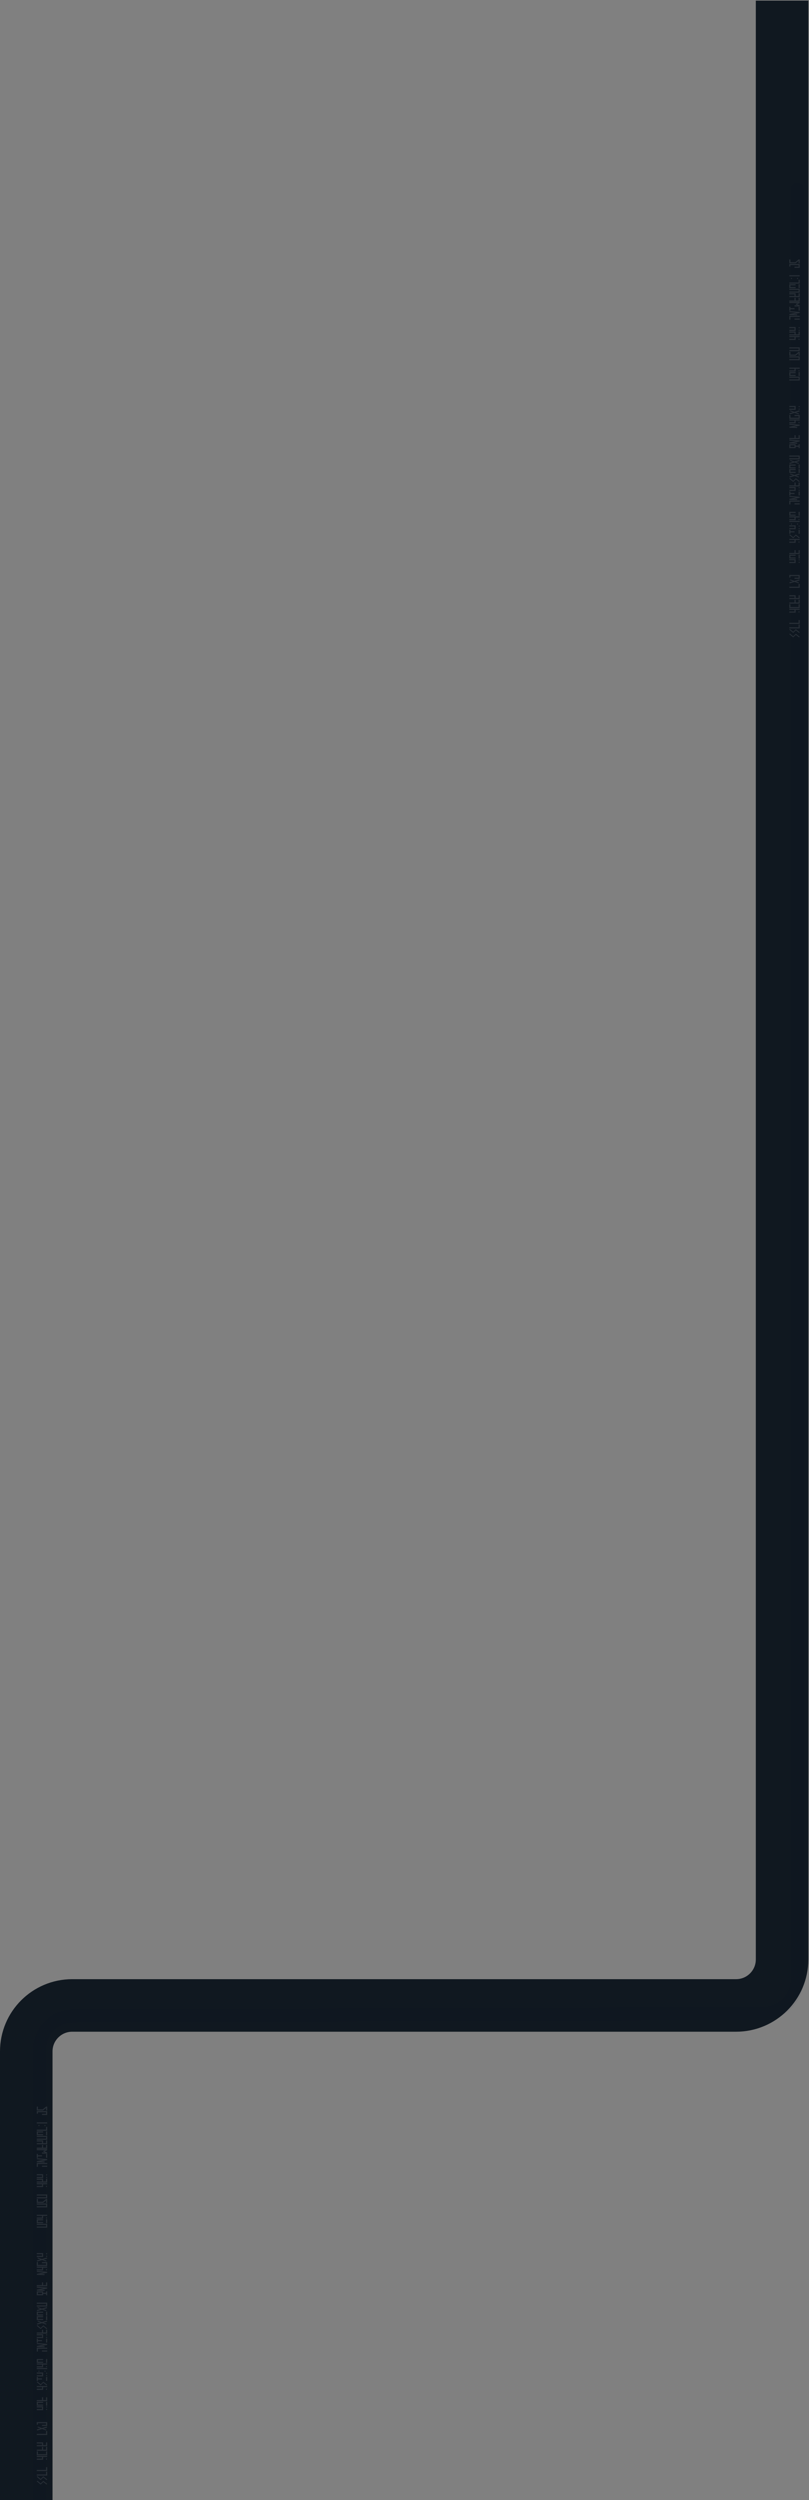 <svg width="616" height="1903" viewBox="0 0 616 1903" fill="none" xmlns="http://www.w3.org/2000/svg">
<rect x="0" y="0" width="616" height="1903" fill="#808080" stroke="none"/>
<path d="M20 1906L20 1561.5C20 1542.17 35.67 1526.5 55 1526.5L560.5 1526.5C579.83 1526.5 595.5 1510.83 595.5 1491.5L595.5 0.5" stroke="#101820" stroke-width="40"/>
<path opacity="0.04" d="M30 1903L30 1560.41C30 1546.09 41.586 1534.46 55.91 1534.41L581.09 1532.59C595.414 1532.54 607 1520.91 607 1506.59L607 144" stroke="#101820" stroke-width="10" stroke-linecap="round"/>
<path opacity="0.1" d="M35.931 1603.49L35.931 1606.44L35.081 1606.44L35.081 1604.54L32.815 1606.44L28 1606.44L28 1603.49L28.85 1603.49L28.85 1605.59L32.566 1605.59L35.081 1603.49L35.931 1603.49ZM31.965 1609.02L35.081 1609.02L35.081 1607.77L28.85 1607.77L28.85 1608.89L28 1608.89L28 1606.92L35.931 1606.92L35.931 1609.87L31.965 1609.87L31.965 1609.02ZM28 1615.5L35.931 1615.5L35.931 1616.35L28 1616.35L28 1615.5ZM29.666 1617.49C29.786 1617.49 29.888 1617.53 29.971 1617.61C30.055 1617.69 30.096 1617.79 30.096 1617.91C30.096 1618.03 30.055 1618.14 29.971 1618.22C29.888 1618.3 29.786 1618.34 29.666 1618.34C29.545 1618.34 29.443 1618.3 29.36 1618.22C29.284 1618.14 29.246 1618.03 29.246 1617.91C29.246 1617.79 29.284 1617.69 29.36 1617.61C29.443 1617.53 29.545 1617.49 29.666 1617.49ZM34.254 1617.49C34.375 1617.49 34.477 1617.53 34.56 1617.61C34.643 1617.69 34.685 1617.79 34.685 1617.91C34.685 1618.03 34.643 1618.14 34.56 1618.22C34.477 1618.3 34.375 1618.34 34.254 1618.34C34.133 1618.34 34.031 1618.3 33.948 1618.22C33.873 1618.14 33.835 1618.03 33.835 1617.91C33.835 1617.79 33.873 1617.69 33.948 1617.61C34.031 1617.53 34.133 1617.49 34.254 1617.49ZM35.931 1618.93L35.931 1621.89L28 1621.89L28 1621.04L35.081 1621.04L35.081 1618.93L35.931 1618.93ZM28 1622.36L32.815 1622.36L32.815 1623.21L28.85 1623.21L28.85 1624.47L32.815 1624.47L32.815 1625.32L28 1625.32L28 1622.36ZM35.931 1622.36L35.931 1625.32L35.081 1625.32L35.081 1622.36L35.931 1622.36ZM35.931 1628.74L28 1628.74L28 1627.9L35.081 1627.9L35.081 1626.64L28 1626.64L28 1625.79L35.931 1625.79L35.931 1628.74ZM35.931 1632.17L28 1632.17L28 1631.32L31.965 1631.32L31.965 1630.07L28 1630.07L28 1629.22L32.815 1629.22L32.815 1631.32L35.081 1631.32L35.081 1629.22L35.931 1629.22L35.931 1632.17ZM35.931 1632.65L35.931 1635.6L28 1635.6L28 1634.75L31.965 1634.75L31.965 1632.65L32.815 1632.65L32.815 1634.75L35.081 1634.75L35.081 1632.65L35.931 1632.65ZM28 1635.85L35.931 1635.85L35.931 1636.7L33.869 1637.55L35.931 1638.41L35.931 1639.26L31.965 1639.26L31.965 1638.41L34.345 1638.41L32.962 1637.75L32.962 1637.36L34.345 1636.7L28 1636.7L28 1635.85ZM28.85 1639.5L28.85 1640.56L31.965 1640.56L31.965 1641.41L28.85 1641.41L28.85 1642.46L28 1642.46L28 1639.5L28.85 1639.5ZM35.931 1639.5L35.931 1642.46L35.081 1642.46L35.081 1639.5L35.931 1639.5ZM35.931 1644.21L31.184 1645.15L33.948 1645.27L33.948 1646L28.113 1645.78L28 1645.04L33.302 1644L28 1643.56L28.113 1642.82L35.931 1643.48L35.931 1644.21ZM28 1649.32L28 1646.36L35.931 1646.36L35.931 1647.21L28.85 1647.21L28.85 1649.32L28 1649.32ZM31.965 1648.47L35.931 1648.47L35.931 1649.32L31.965 1649.32L31.965 1648.47ZM32.815 1657.9L28 1657.9L28 1657.05L31.965 1657.05L31.965 1655.8L28 1655.8L28 1654.95L32.815 1654.95L32.815 1657.9ZM35.501 1656.94C35.621 1656.94 35.723 1656.98 35.806 1657.05C35.889 1657.14 35.931 1657.24 35.931 1657.36C35.931 1657.48 35.889 1657.58 35.806 1657.67C35.723 1657.75 35.621 1657.79 35.501 1657.79C35.38 1657.79 35.278 1657.75 35.194 1657.67C35.119 1657.58 35.081 1657.48 35.081 1657.36C35.081 1657.24 35.119 1657.14 35.194 1657.05C35.278 1656.98 35.38 1656.94 35.501 1656.94ZM35.501 1655.06C35.621 1655.06 35.723 1655.1 35.806 1655.17C35.889 1655.26 35.931 1655.36 35.931 1655.48C35.931 1655.6 35.889 1655.7 35.806 1655.79C35.723 1655.87 35.621 1655.91 35.501 1655.91C35.38 1655.91 35.278 1655.87 35.194 1655.79C35.119 1655.7 35.081 1655.6 35.081 1655.48C35.081 1655.36 35.119 1655.26 35.194 1655.17C35.278 1655.1 35.38 1655.06 35.501 1655.06ZM35.931 1661.33L28 1661.33L28 1660.48L31.965 1660.48L31.965 1659.23L28 1659.23L28 1658.38L32.815 1658.38L32.815 1660.48L35.081 1660.48L35.081 1658.38L35.931 1658.38L35.931 1661.33ZM35.931 1662.65L32.815 1662.65L32.815 1664.76L28 1664.76L28 1663.91L31.965 1663.91L31.965 1662.65L28 1662.65L28 1661.8L35.931 1661.8L35.931 1662.65ZM35.387 1663.8C35.508 1663.8 35.61 1663.84 35.693 1663.91C35.776 1664 35.818 1664.1 35.818 1664.22C35.818 1664.34 35.776 1664.44 35.693 1664.52C35.61 1664.61 35.508 1664.65 35.387 1664.65C35.266 1664.65 35.164 1664.61 35.081 1664.52C35.006 1664.44 34.968 1664.34 34.968 1664.22C34.968 1664.1 35.006 1664 35.081 1663.91C35.164 1663.84 35.266 1663.8 35.387 1663.8ZM35.931 1673.35L28 1673.35L28 1672.5L35.081 1672.5L35.081 1671.24L28 1671.24L28 1670.39L35.931 1670.39L35.931 1673.35ZM35.931 1673.82L35.931 1676.78L35.081 1676.78L35.081 1674.87L32.815 1676.78L28 1676.78L28 1673.82L28.85 1673.82L28.85 1675.93L32.566 1675.93L35.081 1673.82L35.931 1673.82ZM35.931 1680.2L28 1680.2L28 1679.35L35.081 1679.35L35.081 1678.1L28 1678.1L28 1677.25L35.931 1677.25L35.931 1680.2ZM35.931 1686.68L32.815 1686.68L32.815 1688.79L28 1688.79L28 1687.94L31.965 1687.94L31.965 1686.68L28 1686.68L28 1685.83L35.931 1685.83L35.931 1686.68ZM35.387 1687.83C35.508 1687.83 35.61 1687.86 35.693 1687.94C35.776 1688.02 35.818 1688.12 35.818 1688.24C35.818 1688.37 35.776 1688.47 35.693 1688.55C35.61 1688.63 35.508 1688.68 35.387 1688.68C35.266 1688.68 35.164 1688.63 35.081 1688.55C35.006 1688.47 34.968 1688.37 34.968 1688.24C34.968 1688.12 35.006 1688.02 35.081 1687.94C35.164 1687.86 35.266 1687.83 35.387 1687.83ZM28 1689.26L32.815 1689.26L32.815 1690.11L28.85 1690.11L28.85 1691.37L32.815 1691.37L32.815 1692.22L28 1692.22L28 1689.26ZM35.931 1689.26L35.931 1692.22L35.081 1692.22L35.081 1689.26L35.931 1689.26ZM35.931 1695.65L28 1695.65L28 1694.8L35.081 1694.8L35.081 1693.54L28 1693.54L28 1692.69L35.931 1692.69L35.931 1695.65ZM32.815 1717.95L28 1717.95L28 1717.1L31.965 1717.1L31.965 1715.84L28 1715.84L28 1714.99L32.815 1714.99L32.815 1717.95ZM35.501 1716.98C35.621 1716.98 35.723 1717.02 35.806 1717.1C35.889 1717.18 35.931 1717.28 35.931 1717.4C35.931 1717.52 35.889 1717.63 35.806 1717.71C35.723 1717.79 35.621 1717.83 35.501 1717.83C35.38 1717.83 35.278 1717.79 35.194 1717.71C35.119 1717.63 35.081 1717.52 35.081 1717.4C35.081 1717.28 35.119 1717.18 35.194 1717.1C35.278 1717.02 35.38 1716.98 35.501 1716.98ZM35.501 1715.1C35.621 1715.1 35.723 1715.14 35.806 1715.22C35.889 1715.3 35.931 1715.4 35.931 1715.52C35.931 1715.64 35.889 1715.75 35.806 1715.83C35.723 1715.91 35.621 1715.95 35.501 1715.95C35.38 1715.95 35.278 1715.91 35.194 1715.83C35.119 1715.75 35.081 1715.64 35.081 1715.52C35.081 1715.4 35.119 1715.3 35.194 1715.22C35.278 1715.14 35.38 1715.1 35.501 1715.1ZM35.138 1721.38L32.068 1720.29L28.34 1721.38L28 1720.64L30.765 1719.82L28.567 1719.04L28.793 1718.42L31.863 1719.51L35.591 1718.42L35.931 1719.16L33.155 1719.96L35.364 1720.75L35.138 1721.38ZM31.965 1721.85L35.931 1721.85L35.931 1724.81L28 1724.81L28 1721.85L28.85 1721.85L28.85 1723.96L35.081 1723.96L35.081 1722.7L31.965 1722.7L31.965 1721.85ZM35.931 1726.13L32.815 1726.13L32.815 1728.23L28 1728.23L28 1727.38L31.965 1727.38L31.965 1726.13L28 1726.13L28 1725.28L35.931 1725.28L35.931 1726.13ZM35.387 1727.27C35.508 1727.27 35.61 1727.31 35.693 1727.38C35.776 1727.47 35.818 1727.57 35.818 1727.69C35.818 1727.81 35.776 1727.91 35.693 1728C35.61 1728.08 35.508 1728.12 35.387 1728.12C35.266 1728.12 35.164 1728.08 35.081 1728C35.006 1727.91 34.968 1727.81 34.968 1727.69C34.968 1727.57 35.006 1727.47 35.081 1727.38C35.164 1727.31 35.266 1727.27 35.387 1727.27ZM35.931 1729.99L31.184 1730.93L33.948 1731.04L33.948 1731.78L28.113 1731.55L28 1730.81L33.302 1729.77L28 1729.33L28.113 1728.59L35.931 1729.25L35.931 1729.99ZM35.931 1737.29L35.931 1740.25L28 1740.25L28 1739.4L31.965 1739.4L31.965 1737.29L32.815 1737.29L32.815 1739.4L35.081 1739.4L35.081 1737.29L35.931 1737.29ZM35.931 1742L31.184 1742.94L33.948 1743.05L33.948 1743.79L28.113 1743.56L28 1742.83L33.302 1741.79L28 1741.34L28.113 1740.61L35.931 1741.26L35.931 1742ZM35.931 1744.15L35.931 1747.11L35.081 1747.11L35.081 1746.05L32.815 1746.05L32.815 1747.11L28 1747.11L28 1744.15L32.815 1744.15L32.815 1745.2L35.081 1745.2L35.081 1744.15L35.931 1744.15ZM31.965 1745L28.85 1745L28.85 1746.26L31.965 1746.26L31.965 1745ZM35.931 1755.69L28 1755.69L28 1754.84L35.081 1754.84L35.081 1753.58L28 1753.58L28 1752.73L35.931 1752.73L35.931 1755.69ZM35.138 1759.12L32.068 1758.03L28.34 1759.12L28 1758.38L30.765 1757.57L28.567 1756.79L28.793 1756.16L31.863 1757.25L35.591 1756.16L35.931 1756.9L33.155 1757.7L35.364 1758.5L35.138 1759.12ZM28 1759.59L32.815 1759.59L32.815 1760.44L28.85 1760.44L28.85 1761.7L32.815 1761.7L32.815 1762.55L28 1762.55L28 1759.59ZM35.931 1759.59L35.931 1762.55L35.081 1762.55L35.081 1759.59L35.931 1759.59ZM28 1763.02L32.815 1763.02L32.815 1763.87L28.85 1763.87L28.85 1765.13L32.815 1765.13L32.815 1765.98L28 1765.98L28 1763.02ZM35.931 1763.02L35.931 1765.98L35.081 1765.98L35.081 1763.02L35.931 1763.02ZM35.138 1769.41L32.068 1768.32L28.34 1769.41L28 1768.67L30.765 1767.85L28.567 1767.07L28.793 1766.45L31.863 1767.54L35.591 1766.45L35.931 1767.19L33.155 1767.99L35.364 1768.78L35.138 1769.41ZM30.968 1772.84L28 1770.39L28.453 1769.88L30.968 1771.99L32.962 1770.01L35.931 1772.33L35.478 1772.84L32.962 1770.86L30.968 1772.84ZM35.931 1773.31L35.931 1776.27L28 1776.27L28 1775.42L31.965 1775.42L31.965 1773.31L32.815 1773.31L32.815 1775.42L35.081 1775.42L35.081 1773.31L35.931 1773.31ZM32.815 1779.69L28 1779.69L28 1778.84L31.965 1778.84L31.965 1777.59L28 1777.59L28 1776.74L32.815 1776.74L32.815 1779.69ZM35.501 1778.73C35.621 1778.73 35.723 1778.77 35.806 1778.84C35.889 1778.93 35.931 1779.03 35.931 1779.15C35.931 1779.27 35.889 1779.37 35.806 1779.46C35.723 1779.54 35.621 1779.58 35.501 1779.58C35.38 1779.58 35.278 1779.54 35.194 1779.46C35.119 1779.37 35.081 1779.27 35.081 1779.15C35.081 1779.03 35.119 1778.93 35.194 1778.84C35.278 1778.77 35.38 1778.73 35.501 1778.73ZM35.501 1776.85C35.621 1776.85 35.723 1776.89 35.806 1776.96C35.889 1777.05 35.931 1777.15 35.931 1777.27C35.931 1777.39 35.889 1777.49 35.806 1777.58C35.723 1777.66 35.621 1777.7 35.501 1777.7C35.38 1777.7 35.278 1777.66 35.194 1777.58C35.119 1777.49 35.081 1777.39 35.081 1777.27C35.081 1777.15 35.119 1777.05 35.194 1776.96C35.278 1776.89 35.38 1776.85 35.501 1776.85ZM28.85 1780.17L28.85 1781.22L31.965 1781.22L31.965 1782.07L28.85 1782.07L28.85 1783.12L28 1783.12L28 1780.17L28.85 1780.17ZM35.931 1780.17L35.931 1783.12L35.081 1783.12L35.081 1780.17L35.931 1780.17ZM35.931 1784.88L31.184 1785.82L33.948 1785.93L33.948 1786.67L28.113 1786.44L28 1785.7L33.302 1784.66L28 1784.22L28.113 1783.48L35.931 1784.14L35.931 1784.88ZM28 1789.98L28 1787.02L35.931 1787.02L35.931 1787.87L28.85 1787.87L28.85 1789.98L28 1789.98ZM31.965 1789.13L35.931 1789.13L35.931 1789.98L31.965 1789.98L31.965 1789.13ZM28 1795.61L32.815 1795.61L32.815 1796.46L28.85 1796.46L28.85 1797.72L32.815 1797.72L32.815 1798.57L28 1798.57L28 1795.61ZM35.931 1795.61L35.931 1798.57L35.081 1798.57L35.081 1795.61L35.931 1795.61ZM35.931 1799.89L32.815 1799.89L32.815 1801.99L28 1801.99L28 1801.15L31.965 1801.15L31.965 1799.89L28 1799.89L28 1799.04L35.931 1799.04L35.931 1799.89ZM35.387 1801.03C35.508 1801.03 35.61 1801.07 35.693 1801.15C35.776 1801.23 35.818 1801.33 35.818 1801.45C35.818 1801.57 35.776 1801.67 35.693 1801.76C35.61 1801.84 35.508 1801.88 35.387 1801.88C35.266 1801.88 35.164 1801.84 35.081 1801.76C35.006 1801.67 34.968 1801.57 34.968 1801.45C34.968 1801.33 35.006 1801.23 35.081 1801.15C35.164 1801.07 35.266 1801.03 35.387 1801.03ZM28 1802.47L35.931 1802.47L35.931 1803.32L28 1803.32L28 1802.47ZM29.666 1804.46C29.786 1804.46 29.888 1804.5 29.971 1804.57C30.055 1804.66 30.096 1804.76 30.096 1804.88C30.096 1805 30.055 1805.1 29.971 1805.19C29.888 1805.27 29.786 1805.31 29.666 1805.31C29.545 1805.31 29.443 1805.27 29.36 1805.19C29.284 1805.1 29.246 1805 29.246 1804.88C29.246 1804.76 29.284 1804.66 29.36 1804.57C29.443 1804.5 29.545 1804.46 29.666 1804.46ZM34.254 1804.46C34.375 1804.46 34.477 1804.5 34.56 1804.57C34.643 1804.66 34.685 1804.76 34.685 1804.88C34.685 1805 34.643 1805.1 34.56 1805.19C34.477 1805.27 34.375 1805.31 34.254 1805.31C34.133 1805.31 34.031 1805.27 33.948 1805.19C33.873 1805.1 33.835 1805 33.835 1804.88C33.835 1804.76 33.873 1804.66 33.948 1804.57C34.031 1804.5 34.133 1804.46 34.254 1804.46ZM32.815 1808.85L28 1808.85L28 1808L31.965 1808L31.965 1806.75L28 1806.75L28 1805.9L32.815 1805.9L32.815 1808.85ZM35.501 1807.89C35.621 1807.89 35.723 1807.93 35.806 1808C35.889 1808.09 35.931 1808.19 35.931 1808.31C35.931 1808.43 35.889 1808.53 35.806 1808.62C35.723 1808.7 35.621 1808.74 35.501 1808.74C35.38 1808.74 35.278 1808.7 35.194 1808.62C35.119 1808.53 35.081 1808.43 35.081 1808.31C35.081 1808.19 35.119 1808.09 35.194 1808C35.278 1807.93 35.38 1807.89 35.501 1807.89ZM35.501 1806.01C35.621 1806.01 35.723 1806.05 35.806 1806.12C35.889 1806.21 35.931 1806.31 35.931 1806.43C35.931 1806.55 35.889 1806.65 35.806 1806.73C35.723 1806.82 35.621 1806.86 35.501 1806.86C35.38 1806.86 35.278 1806.82 35.194 1806.73C35.119 1806.65 35.081 1806.55 35.081 1806.43C35.081 1806.31 35.119 1806.21 35.194 1806.12C35.278 1806.05 35.38 1806.01 35.501 1806.01ZM28.85 1809.32L28.85 1810.38L31.965 1810.38L31.965 1811.23L28.85 1811.23L28.85 1812.28L28 1812.28L28 1809.32L28.85 1809.32ZM35.931 1809.32L35.931 1812.28L35.081 1812.28L35.081 1809.32L35.931 1809.32ZM30.968 1815.71L28 1813.26L28.453 1812.75L30.968 1814.86L32.962 1812.89L35.931 1815.2L35.478 1815.71L32.962 1813.74L30.968 1815.71ZM35.931 1817.03L32.815 1817.03L32.815 1819.14L28 1819.14L28 1818.29L31.965 1818.29L31.965 1817.03L28 1817.03L28 1816.18L35.931 1816.18L35.931 1817.03ZM35.387 1818.18C35.508 1818.18 35.61 1818.22 35.693 1818.29C35.776 1818.37 35.818 1818.48 35.818 1818.6C35.818 1818.72 35.776 1818.82 35.693 1818.9C35.61 1818.99 35.508 1819.03 35.387 1819.03C35.266 1819.03 35.164 1818.99 35.081 1818.9C35.006 1818.82 34.968 1818.72 34.968 1818.6C34.968 1818.48 35.006 1818.37 35.081 1818.29C35.164 1818.22 35.266 1818.18 35.387 1818.18ZM35.931 1824.77L35.931 1827.72L28 1827.72L28 1826.87L31.965 1826.87L31.965 1824.77L32.815 1824.77L32.815 1826.87L35.081 1826.87L35.081 1824.77L35.931 1824.77ZM28 1828.2L32.815 1828.2L32.815 1829.05L28.85 1829.05L28.85 1830.3L32.815 1830.3L32.815 1831.15L28 1831.15L28 1828.2ZM35.931 1828.2L35.931 1831.15L35.081 1831.15L35.081 1828.2L35.931 1828.2ZM32.815 1834.58L28 1834.58L28 1833.73L31.965 1833.73L31.965 1832.48L28 1832.48L28 1831.63L32.815 1831.63L32.815 1834.58ZM35.501 1833.62C35.621 1833.62 35.723 1833.66 35.806 1833.73C35.889 1833.82 35.931 1833.92 35.931 1834.04C35.931 1834.16 35.889 1834.26 35.806 1834.34C35.723 1834.43 35.621 1834.47 35.501 1834.47C35.38 1834.47 35.278 1834.43 35.194 1834.34C35.119 1834.26 35.081 1834.16 35.081 1834.04C35.081 1833.92 35.119 1833.82 35.194 1833.73C35.278 1833.66 35.38 1833.62 35.501 1833.62ZM35.501 1831.74C35.621 1831.74 35.723 1831.78 35.806 1831.85C35.889 1831.94 35.931 1832.04 35.931 1832.16C35.931 1832.28 35.889 1832.38 35.806 1832.46C35.723 1832.55 35.621 1832.59 35.501 1832.59C35.38 1832.59 35.278 1832.55 35.194 1832.46C35.119 1832.38 35.081 1832.28 35.081 1832.16C35.081 1832.04 35.119 1831.94 35.194 1831.85C35.278 1831.78 35.38 1831.74 35.501 1831.74ZM31.965 1845.75L35.081 1845.75L35.081 1844.49L28.85 1844.49L28.85 1845.61L28 1845.61L28 1843.64L35.931 1843.64L35.931 1846.6L31.965 1846.6L31.965 1845.75ZM35.138 1850.03L32.068 1848.94L28.34 1850.03L28 1849.29L30.765 1848.47L28.567 1847.69L28.793 1847.07L31.863 1848.16L35.591 1847.07L35.931 1847.8L33.155 1848.61L35.364 1849.4L35.138 1850.03ZM35.931 1850.5L35.931 1853.45L28 1853.45L28 1852.6L35.081 1852.6L35.081 1850.5L35.931 1850.5ZM35.931 1862.04L28 1862.04L28 1861.19L31.965 1861.19L31.965 1859.93L28 1859.93L28 1859.08L32.815 1859.08L32.815 1861.19L35.081 1861.19L35.081 1859.08L35.931 1859.08L35.931 1862.04ZM35.931 1862.51L35.931 1865.47L28 1865.47L28 1864.62L31.965 1864.62L31.965 1862.51L32.815 1862.51L32.815 1864.62L35.081 1864.62L35.081 1862.51L35.931 1862.51ZM35.931 1865.94L35.931 1868.9L28 1868.9L28 1865.94L28.85 1865.94L28.85 1868.05L35.081 1868.05L35.081 1865.94L35.931 1865.94ZM35.931 1870.22L32.815 1870.22L32.815 1872.33L28 1872.33L28 1871.48L31.965 1871.48L31.965 1870.22L28 1870.22L28 1869.37L35.931 1869.37L35.931 1870.22ZM35.387 1871.36C35.508 1871.36 35.61 1871.4 35.693 1871.48C35.776 1871.56 35.818 1871.66 35.818 1871.78C35.818 1871.9 35.776 1872 35.693 1872.09C35.61 1872.17 35.508 1872.21 35.387 1872.21C35.266 1872.21 35.164 1872.17 35.081 1872.09C35.006 1872 34.968 1871.9 34.968 1871.78C34.968 1871.66 35.006 1871.56 35.081 1871.48C35.164 1871.4 35.266 1871.36 35.387 1871.36ZM35.931 1877.95L35.931 1880.91L28 1880.91L28 1880.06L35.081 1880.06L35.081 1877.95L35.931 1877.95ZM35.931 1881.38L35.931 1884.34L28 1884.34L28 1883.49L35.081 1883.49L35.081 1881.38L35.931 1881.38ZM30.968 1887.77L28 1885.32L28.453 1884.81L30.968 1886.92L32.962 1884.95L35.931 1887.26L35.478 1887.77L32.962 1885.8L30.968 1887.77ZM30.968 1891.2L28 1888.75L28.453 1888.24L30.968 1890.35L32.962 1888.38L35.931 1890.69L35.478 1891.2L32.962 1889.23L30.968 1891.2Z" fill="white"/>
<path opacity="0.1" d="M608.931 197.487L608.931 200.444L608.081 200.444L608.081 198.541L605.815 200.444L601 200.444L601 197.487L601.85 197.487L601.85 199.595L605.566 199.595L608.081 197.487L608.931 197.487ZM604.965 203.024L608.081 203.024L608.081 201.766L601.85 201.766L601.85 202.888L601 202.888L601 200.916L608.931 200.916L608.931 203.873L604.965 203.873L604.965 203.024ZM601 209.501L608.931 209.501L608.931 210.35L601 210.35L601 209.501ZM602.666 211.495C602.786 211.495 602.888 211.532 602.971 211.608C603.055 211.691 603.096 211.793 603.096 211.914C603.096 212.035 603.055 212.137 602.971 212.22C602.888 212.303 602.786 212.344 602.666 212.344C602.545 212.344 602.443 212.303 602.36 212.22C602.284 212.137 602.246 212.035 602.246 211.914C602.246 211.793 602.284 211.691 602.36 211.608C602.443 211.532 602.545 211.495 602.666 211.495ZM607.254 211.495C607.375 211.495 607.477 211.532 607.56 211.608C607.643 211.691 607.685 211.793 607.685 211.914C607.685 212.035 607.643 212.137 607.56 212.22C607.477 212.303 607.375 212.344 607.254 212.344C607.133 212.344 607.031 212.303 606.948 212.22C606.873 212.137 606.835 212.035 606.835 211.914C606.835 211.793 606.873 211.691 606.948 211.608C607.031 211.532 607.133 211.495 607.254 211.495ZM608.931 212.93L608.931 215.887L601 215.887L601 215.037L608.081 215.037L608.081 212.93L608.931 212.93ZM601 216.359L605.815 216.359L605.815 217.208L601.85 217.208L601.85 218.466L605.815 218.466L605.815 219.316L601 219.316L601 216.359ZM608.931 216.359L608.931 219.316L608.081 219.316L608.081 216.359L608.931 216.359ZM608.931 222.745L601 222.745L601 221.895L608.081 221.895L608.081 220.638L601 220.638L601 219.788L608.931 219.788L608.931 222.745ZM608.931 226.174L601 226.174L601 225.324L604.965 225.324L604.965 224.067L601 224.067L601 223.217L605.815 223.217L605.815 225.324L608.081 225.324L608.081 223.217L608.931 223.217L608.931 226.174ZM608.931 226.646L608.931 229.603L601 229.603L601 228.753L604.965 228.753L604.965 226.646L605.815 226.646L605.815 228.753L608.081 228.753L608.081 226.646L608.931 226.646ZM601 229.849L608.931 229.849L608.931 230.698L606.869 231.548L608.931 232.409L608.931 233.259L604.965 233.259L604.965 232.409L607.345 232.409L605.963 231.752L605.963 231.355L607.345 230.698L601 230.698L601 229.849ZM601.85 233.504L601.85 234.558L604.965 234.558L604.965 235.408L601.85 235.408L601.85 236.461L601 236.461L601 233.504L601.85 233.504ZM608.931 233.504L608.931 236.461L608.081 236.461L608.081 233.504L608.931 233.504ZM608.931 238.214L604.184 239.154L606.948 239.267L606.948 240.004L601.113 239.777L601 239.041L606.302 237.998L601 237.556L601.113 236.82L608.931 237.477L608.931 238.214ZM601 243.32L601 240.362L608.931 240.362L608.931 241.212L601.85 241.212L601.85 243.32L601 243.32ZM604.965 242.47L608.931 242.47L608.931 243.32L604.965 243.32L604.965 242.47ZM605.815 251.904L601 251.904L601 251.054L604.965 251.054L604.965 249.796L601 249.796L601 248.947L605.815 248.947L605.815 251.904ZM608.5 250.941C608.621 250.941 608.723 250.978 608.806 251.054C608.889 251.137 608.931 251.239 608.931 251.36C608.931 251.481 608.889 251.583 608.806 251.666C608.723 251.749 608.621 251.79 608.5 251.79C608.38 251.79 608.278 251.749 608.195 251.666C608.119 251.583 608.081 251.481 608.081 251.36C608.081 251.239 608.119 251.137 608.195 251.054C608.278 250.978 608.38 250.941 608.5 250.941ZM608.5 249.06C608.621 249.06 608.723 249.098 608.806 249.173C608.889 249.256 608.931 249.358 608.931 249.479C608.931 249.6 608.889 249.702 608.806 249.785C608.723 249.868 608.621 249.91 608.5 249.91C608.38 249.91 608.278 249.868 608.195 249.785C608.119 249.702 608.081 249.6 608.081 249.479C608.081 249.358 608.119 249.256 608.195 249.173C608.278 249.098 608.38 249.06 608.5 249.06ZM608.931 255.333L601 255.333L601 254.483L604.965 254.483L604.965 253.225L601 253.225L601 252.376L605.815 252.376L605.815 254.483L608.081 254.483L608.081 252.376L608.931 252.376L608.931 255.333ZM608.931 256.655L605.815 256.655L605.815 258.762L601 258.762L601 257.912L604.965 257.912L604.965 256.655L601 256.655L601 255.805L608.931 255.805L608.931 256.655ZM608.387 257.799C608.508 257.799 608.61 257.837 608.693 257.912C608.776 257.995 608.818 258.097 608.818 258.218C608.818 258.339 608.776 258.441 608.693 258.524C608.61 258.607 608.508 258.649 608.387 258.649C608.266 258.649 608.164 258.607 608.081 258.524C608.006 258.441 607.968 258.339 607.968 258.218C607.968 258.097 608.006 257.995 608.081 257.912C608.164 257.837 608.266 257.799 608.387 257.799ZM608.931 267.346L601 267.346L601 266.496L608.081 266.496L608.081 265.239L601 265.239L601 264.389L608.931 264.389L608.931 267.346ZM608.931 267.818L608.931 270.775L608.081 270.775L608.081 268.872L605.815 270.775L601 270.775L601 267.818L601.85 267.818L601.85 269.926L605.566 269.926L608.081 267.818L608.931 267.818ZM608.931 274.204L601 274.204L601 273.355L608.081 273.355L608.081 272.097L601 272.097L601 271.247L608.931 271.247L608.931 274.204ZM608.931 280.681L605.815 280.681L605.815 282.789L601 282.789L601 281.939L604.965 281.939L604.965 280.681L601 280.681L601 279.832L608.931 279.832L608.931 280.681ZM608.387 281.826C608.508 281.826 608.61 281.863 608.693 281.939C608.776 282.022 608.818 282.124 608.818 282.245C608.818 282.366 608.776 282.468 608.693 282.551C608.61 282.634 608.508 282.675 608.387 282.675C608.266 282.675 608.164 282.634 608.081 282.551C608.006 282.468 607.968 282.366 607.968 282.245C607.968 282.124 608.006 282.022 608.081 281.939C608.164 281.863 608.266 281.826 608.387 281.826ZM601 283.261L605.815 283.261L605.815 284.11L601.85 284.11L601.85 285.368L605.815 285.368L605.815 286.218L601 286.218L601 283.261ZM608.931 283.261L608.931 286.218L608.081 286.218L608.081 283.261L608.931 283.261ZM608.931 289.647L601 289.647L601 288.797L608.081 288.797L608.081 287.539L601 287.539L601 286.69L608.931 286.69L608.931 289.647ZM605.815 311.947L601 311.947L601 311.098L604.965 311.098L604.965 309.84L601 309.84L601 308.99L605.815 308.99L605.815 311.947ZM608.5 310.984C608.621 310.984 608.723 311.022 608.806 311.098C608.889 311.181 608.931 311.283 608.931 311.404C608.931 311.524 608.889 311.626 608.806 311.71C608.723 311.793 608.621 311.834 608.5 311.834C608.38 311.834 608.278 311.793 608.195 311.71C608.119 311.626 608.081 311.524 608.081 311.404C608.081 311.283 608.119 311.181 608.195 311.098C608.278 311.022 608.38 310.984 608.5 310.984ZM608.5 309.104C608.621 309.104 608.723 309.141 608.806 309.217C608.889 309.3 608.931 309.402 608.931 309.523C608.931 309.644 608.889 309.746 608.806 309.829C608.723 309.912 608.621 309.953 608.5 309.953C608.38 309.953 608.278 309.912 608.195 309.829C608.119 309.746 608.081 309.644 608.081 309.523C608.081 309.402 608.119 309.3 608.195 309.217C608.278 309.141 608.38 309.104 608.5 309.104ZM608.138 315.377L605.067 314.289L601.34 315.377L601 314.64L603.765 313.824L601.566 313.043L601.793 312.419L604.864 313.507L608.591 312.419L608.931 313.156L606.155 313.96L608.364 314.753L608.138 315.377ZM604.965 315.849L608.931 315.849L608.931 318.806L601 318.806L601 315.849L601.85 315.849L601.85 317.956L608.081 317.956L608.081 316.698L604.965 316.698L604.965 315.849ZM608.931 320.127L605.815 320.127L605.815 322.235L601 322.235L601 321.385L604.965 321.385L604.965 320.127L601 320.127L601 319.278L608.931 319.278L608.931 320.127ZM608.387 321.272C608.508 321.272 608.61 321.309 608.693 321.385C608.776 321.468 608.818 321.57 608.818 321.691C608.818 321.812 608.776 321.914 608.693 321.997C608.61 322.08 608.508 322.121 608.387 322.121C608.266 322.121 608.164 322.08 608.081 321.997C608.006 321.914 607.968 321.812 607.968 321.691C607.968 321.57 608.006 321.468 608.081 321.385C608.164 321.309 608.266 321.272 608.387 321.272ZM608.931 323.987L604.184 324.927L606.948 325.041L606.948 325.777L601.113 325.551L601 324.814L606.302 323.772L601 323.33L601.113 322.593L608.931 323.251L608.931 323.987ZM608.931 331.291L608.931 334.248L601 334.248L601 333.398L604.965 333.398L604.965 331.291L605.815 331.291L605.815 333.398L608.081 333.398L608.081 331.291L608.931 331.291ZM608.931 336L604.184 336.941L606.948 337.054L606.948 337.79L601.113 337.564L601 336.827L606.302 335.785L601 335.343L601.113 334.607L608.931 335.264L608.931 336ZM608.931 338.149L608.931 341.106L608.081 341.106L608.081 340.053L605.815 340.053L605.815 341.106L601 341.106L601 338.149L605.815 338.149L605.815 339.203L608.081 339.203L608.081 338.149L608.931 338.149ZM604.965 338.999L601.85 338.999L601.85 340.257L604.965 340.257L604.965 338.999ZM608.931 349.691L601 349.691L601 348.841L608.081 348.841L608.081 347.583L601 347.583L601 346.733L608.931 346.733L608.931 349.691ZM608.138 353.12L605.067 352.032L601.34 353.12L601 352.383L603.765 351.567L601.566 350.786L601.793 350.162L604.864 351.25L608.591 350.162L608.931 350.899L606.155 351.703L608.364 352.496L608.138 353.12ZM601 353.592L605.815 353.592L605.815 354.441L601.85 354.441L601.85 355.699L605.815 355.699L605.815 356.549L601 356.549L601 353.592ZM608.931 353.592L608.931 356.549L608.081 356.549L608.081 353.592L608.931 353.592ZM601 357.021L605.815 357.021L605.815 357.87L601.85 357.87L601.85 359.128L605.815 359.128L605.815 359.978L601 359.978L601 357.021ZM608.931 357.021L608.931 359.978L608.081 359.978L608.081 357.021L608.931 357.021ZM608.138 363.407L605.067 362.319L601.34 363.407L601 362.67L603.765 361.855L601.566 361.073L601.793 360.45L604.864 361.537L608.591 360.45L608.931 361.186L606.155 361.991L608.364 362.784L608.138 363.407ZM603.968 366.836L601 364.389L601.453 363.879L603.968 365.986L605.963 364.015L608.931 366.326L608.478 366.836L605.963 364.865L603.968 366.836ZM608.931 367.308L608.931 370.265L601 370.265L601 369.415L604.965 369.415L604.965 367.308L605.815 367.308L605.815 369.415L608.081 369.415L608.081 367.308L608.931 367.308ZM605.815 373.694L601 373.694L601 372.844L604.965 372.844L604.965 371.587L601 371.587L601 370.737L605.815 370.737L605.815 373.694ZM608.5 372.731C608.621 372.731 608.723 372.769 608.806 372.844C608.889 372.928 608.931 373.029 608.931 373.15C608.931 373.271 608.889 373.373 608.806 373.456C608.723 373.539 608.621 373.581 608.5 373.581C608.38 373.581 608.278 373.539 608.195 373.456C608.119 373.373 608.081 373.271 608.081 373.15C608.081 373.029 608.119 372.928 608.195 372.844C608.278 372.769 608.38 372.731 608.5 372.731ZM608.5 370.85C608.621 370.85 608.723 370.888 608.806 370.964C608.889 371.047 608.931 371.149 608.931 371.27C608.931 371.39 608.889 371.492 608.806 371.575C608.723 371.659 608.621 371.7 608.5 371.7C608.38 371.7 608.278 371.659 608.195 371.575C608.119 371.492 608.081 371.39 608.081 371.27C608.081 371.149 608.119 371.047 608.195 370.964C608.278 370.888 608.38 370.85 608.5 370.85ZM601.85 374.166L601.85 375.22L604.965 375.22L604.965 376.07L601.85 376.07L601.85 377.123L601 377.123L601 374.166L601.85 374.166ZM608.931 374.166L608.931 377.123L608.081 377.123L608.081 374.166L608.931 374.166ZM608.931 378.876L604.184 379.816L606.948 379.929L606.948 380.666L601.113 380.439L601 379.703L606.302 378.66L601 378.218L601.113 377.482L608.931 378.139L608.931 378.876ZM601 383.981L601 381.024L608.931 381.024L608.931 381.874L601.85 381.874L601.85 383.981L601 383.981ZM604.965 383.132L608.931 383.132L608.931 383.981L604.965 383.981L604.965 383.132ZM601 389.609L605.815 389.609L605.815 390.458L601.85 390.458L601.85 391.716L605.815 391.716L605.815 392.566L601 392.566L601 389.609ZM608.931 389.609L608.931 392.566L608.081 392.566L608.081 389.609L608.931 389.609ZM608.931 393.887L605.815 393.887L605.815 395.995L601 395.995L601 395.145L604.965 395.145L604.965 393.887L601 393.887L601 393.038L608.931 393.038L608.931 393.887ZM608.387 395.032C608.508 395.032 608.61 395.07 608.693 395.145C608.776 395.228 608.818 395.33 608.818 395.451C608.818 395.572 608.776 395.674 608.693 395.757C608.61 395.84 608.508 395.882 608.387 395.882C608.266 395.882 608.164 395.84 608.081 395.757C608.006 395.674 607.968 395.572 607.968 395.451C607.968 395.33 608.006 395.228 608.081 395.145C608.164 395.07 608.266 395.032 608.387 395.032ZM601 396.467L608.931 396.467L608.931 397.317L601 397.317L601 396.467ZM602.666 398.461C602.786 398.461 602.888 398.499 602.971 398.574C603.054 398.657 603.096 398.759 603.096 398.88C603.096 399.001 603.054 399.103 602.971 399.186C602.888 399.269 602.786 399.311 602.666 399.311C602.545 399.311 602.443 399.269 602.36 399.186C602.284 399.103 602.246 399.001 602.246 398.88C602.246 398.759 602.284 398.657 602.36 398.574C602.443 398.499 602.545 398.461 602.666 398.461ZM607.254 398.461C607.375 398.461 607.477 398.499 607.56 398.574C607.643 398.657 607.685 398.759 607.685 398.88C607.685 399.001 607.643 399.103 607.56 399.186C607.477 399.269 607.375 399.311 607.254 399.311C607.133 399.311 607.031 399.269 606.948 399.186C606.873 399.103 606.835 399.001 606.835 398.88C606.835 398.759 606.873 398.657 606.948 398.574C607.031 398.499 607.133 398.461 607.254 398.461ZM605.815 402.853L601 402.853L601 402.003L604.965 402.003L604.965 400.746L601 400.746L601 399.896L605.815 399.896L605.815 402.853ZM608.5 401.89C608.621 401.89 608.723 401.928 608.806 402.003C608.889 402.086 608.931 402.188 608.931 402.309C608.931 402.43 608.889 402.532 608.806 402.615C608.723 402.698 608.621 402.74 608.5 402.74C608.38 402.74 608.278 402.698 608.195 402.615C608.119 402.532 608.081 402.43 608.081 402.309C608.081 402.188 608.119 402.086 608.195 402.003C608.278 401.928 608.38 401.89 608.5 401.89ZM608.5 400.009C608.621 400.009 608.723 400.047 608.806 400.122C608.889 400.206 608.931 400.308 608.931 400.428C608.931 400.549 608.889 400.651 608.806 400.734C608.723 400.817 608.621 400.859 608.5 400.859C608.38 400.859 608.278 400.817 608.195 400.734C608.119 400.651 608.081 400.549 608.081 400.428C608.081 400.308 608.119 400.206 608.195 400.122C608.278 400.047 608.38 400.009 608.5 400.009ZM601.85 403.325L601.85 404.379L604.965 404.379L604.965 405.228L601.85 405.228L601.85 406.282L601 406.282L601 403.325L601.85 403.325ZM608.931 403.325L608.931 406.282L608.081 406.282L608.081 403.325L608.931 403.325ZM603.968 409.711L601 407.264L601.453 406.754L603.968 408.861L605.963 406.89L608.931 409.201L608.478 409.711L605.963 407.74L603.968 409.711ZM608.931 411.033L605.815 411.033L605.815 413.14L601 413.14L601 412.291L604.965 412.291L604.965 411.033L601 411.033L601 410.183L608.931 410.183L608.931 411.033ZM608.387 412.177C608.508 412.177 608.61 412.215 608.693 412.291C608.776 412.374 608.818 412.476 608.818 412.596C608.818 412.717 608.776 412.819 608.693 412.902C608.61 412.985 608.508 413.027 608.387 413.027C608.266 413.027 608.164 412.985 608.081 412.902C608.006 412.819 607.968 412.717 607.968 412.596C607.968 412.476 608.006 412.374 608.081 412.291C608.164 412.215 608.266 412.177 608.387 412.177ZM608.931 418.767L608.931 421.725L601 421.725L601 420.875L604.965 420.875L604.965 418.767L605.815 418.767L605.815 420.875L608.081 420.875L608.081 418.767L608.931 418.767ZM601 422.196L605.815 422.196L605.815 423.046L601.85 423.046L601.85 424.304L605.815 424.304L605.815 425.154L601 425.154L601 422.196ZM608.931 422.196L608.931 425.154L608.081 425.154L608.081 422.196L608.931 422.196ZM605.815 428.583L601 428.583L601 427.733L604.965 427.733L604.965 426.475L601 426.475L601 425.626L605.815 425.626L605.815 428.583ZM608.5 427.62C608.621 427.62 608.723 427.657 608.806 427.733C608.889 427.816 608.931 427.918 608.931 428.039C608.931 428.16 608.889 428.262 608.806 428.345C608.723 428.428 608.621 428.469 608.5 428.469C608.38 428.469 608.278 428.428 608.195 428.345C608.119 428.262 608.081 428.16 608.081 428.039C608.081 427.918 608.119 427.816 608.195 427.733C608.278 427.657 608.38 427.62 608.5 427.62ZM608.5 425.739C608.621 425.739 608.723 425.777 608.806 425.852C608.889 425.935 608.931 426.037 608.931 426.158C608.931 426.279 608.889 426.381 608.806 426.464C608.723 426.547 608.621 426.589 608.5 426.589C608.38 426.589 608.278 426.547 608.195 426.464C608.119 426.381 608.081 426.279 608.081 426.158C608.081 426.037 608.119 425.935 608.195 425.852C608.278 425.777 608.38 425.739 608.5 425.739ZM604.965 439.746L608.081 439.746L608.081 438.489L601.85 438.489L601.85 439.61L601 439.61L601 437.639L608.931 437.639L608.931 440.596L604.965 440.596L604.965 439.746ZM608.138 444.025L605.067 442.937L601.34 444.025L601 443.289L603.765 442.473L601.566 441.691L601.793 441.068L604.864 442.156L608.591 441.068L608.931 441.804L606.155 442.609L608.364 443.402L608.138 444.025ZM608.931 444.497L608.931 447.454L601 447.454L601 446.605L608.081 446.605L608.081 444.497L608.931 444.497ZM608.931 456.038L601 456.038L601 455.189L604.965 455.189L604.965 453.931L601 453.931L601 453.081L605.815 453.081L605.815 455.189L608.081 455.189L608.081 453.081L608.931 453.081L608.931 456.038ZM608.931 456.51L608.931 459.468L601 459.468L601 458.618L604.965 458.618L604.965 456.51L605.815 456.51L605.815 458.618L608.081 458.618L608.081 456.51L608.931 456.51ZM608.931 459.94L608.931 462.897L601 462.897L601 459.94L601.85 459.94L601.85 462.047L608.081 462.047L608.081 459.94L608.931 459.94ZM608.931 464.218L605.815 464.218L605.815 466.326L601 466.326L601 465.476L604.965 465.476L604.965 464.218L601 464.218L601 463.369L608.931 463.369L608.931 464.218ZM608.387 465.363C608.508 465.363 608.61 465.401 608.693 465.476C608.776 465.559 608.818 465.661 608.818 465.782C608.818 465.903 608.776 466.005 608.693 466.088C608.61 466.171 608.508 466.212 608.387 466.212C608.266 466.212 608.164 466.171 608.081 466.088C608.006 466.005 607.968 465.903 607.968 465.782C607.968 465.661 608.006 465.559 608.081 465.476C608.164 465.401 608.266 465.363 608.387 465.363ZM608.931 471.953L608.931 474.91L601 474.91L601 474.06L608.081 474.06L608.081 471.953L608.931 471.953ZM608.931 475.382L608.931 478.339L601 478.339L601 477.489L608.081 477.489L608.081 475.382L608.931 475.382ZM603.968 481.768L601 479.321L601.453 478.811L603.968 480.918L605.963 478.947L608.931 481.258L608.478 481.768L605.963 479.797L603.968 481.768ZM603.968 485.197L601 482.75L601.453 482.24L603.968 484.348L605.963 482.376L608.931 484.687L608.478 485.197L605.963 483.226L603.968 485.197Z" fill="white"/>
</svg>
